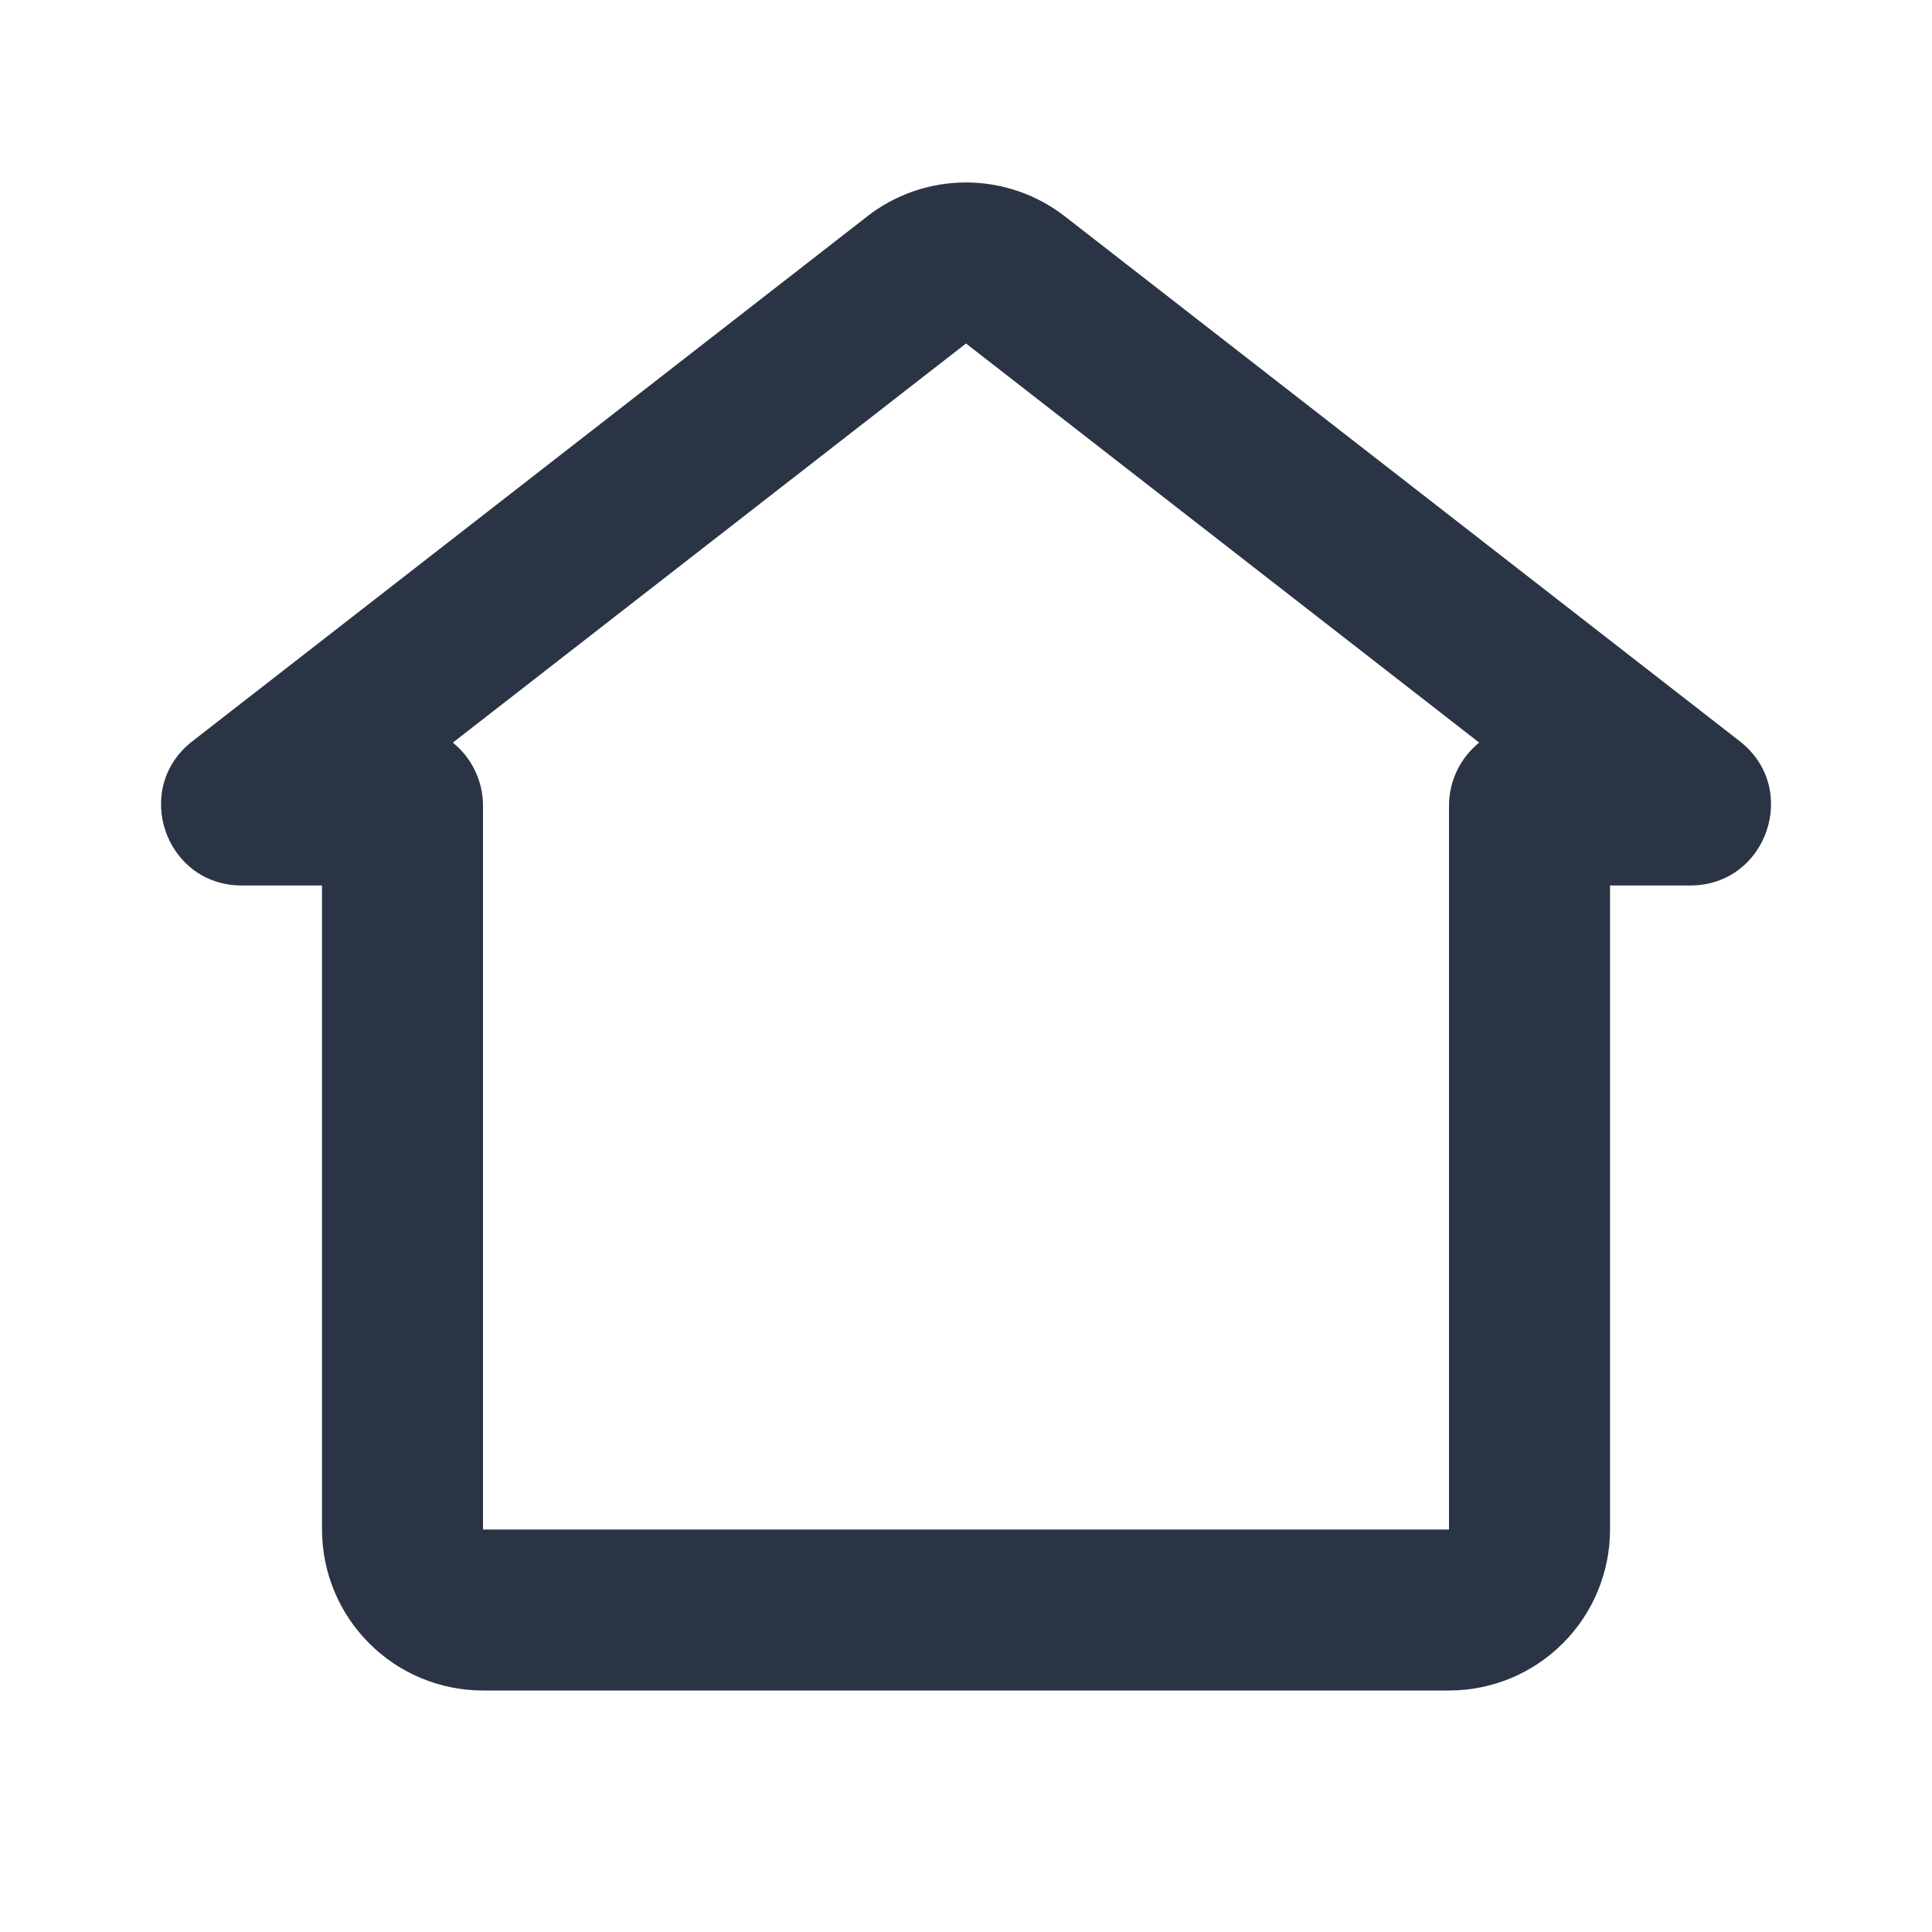 <svg width="43" height="43" viewBox="0 0 43 43" fill="none" xmlns="http://www.w3.org/2000/svg">
<path fill-rule="evenodd" clip-rule="evenodd" d="M19.3 4.816C19.929 4.327 20.703 4.061 21.5 4.061C22.297 4.061 23.072 4.327 23.701 4.816L38.722 16.498C40.071 17.549 39.326 19.708 37.62 19.708H35.834V34.042C35.834 34.992 35.456 35.904 34.784 36.575C34.112 37.248 33.201 37.625 32.25 37.625H10.75C9.8 37.625 8.889 37.248 8.217 36.575C7.545 35.904 7.167 34.992 7.167 34.042V19.708H5.381C3.673 19.708 2.932 17.548 4.279 16.5L19.3 4.818V4.816ZM10.079 16.528C10.489 16.86 10.75 17.367 10.75 17.935V34.042H32.25V17.935C32.25 17.367 32.512 16.86 32.922 16.528L21.5 7.645L10.079 16.528Z" fill="#2B3445"/>
</svg>
